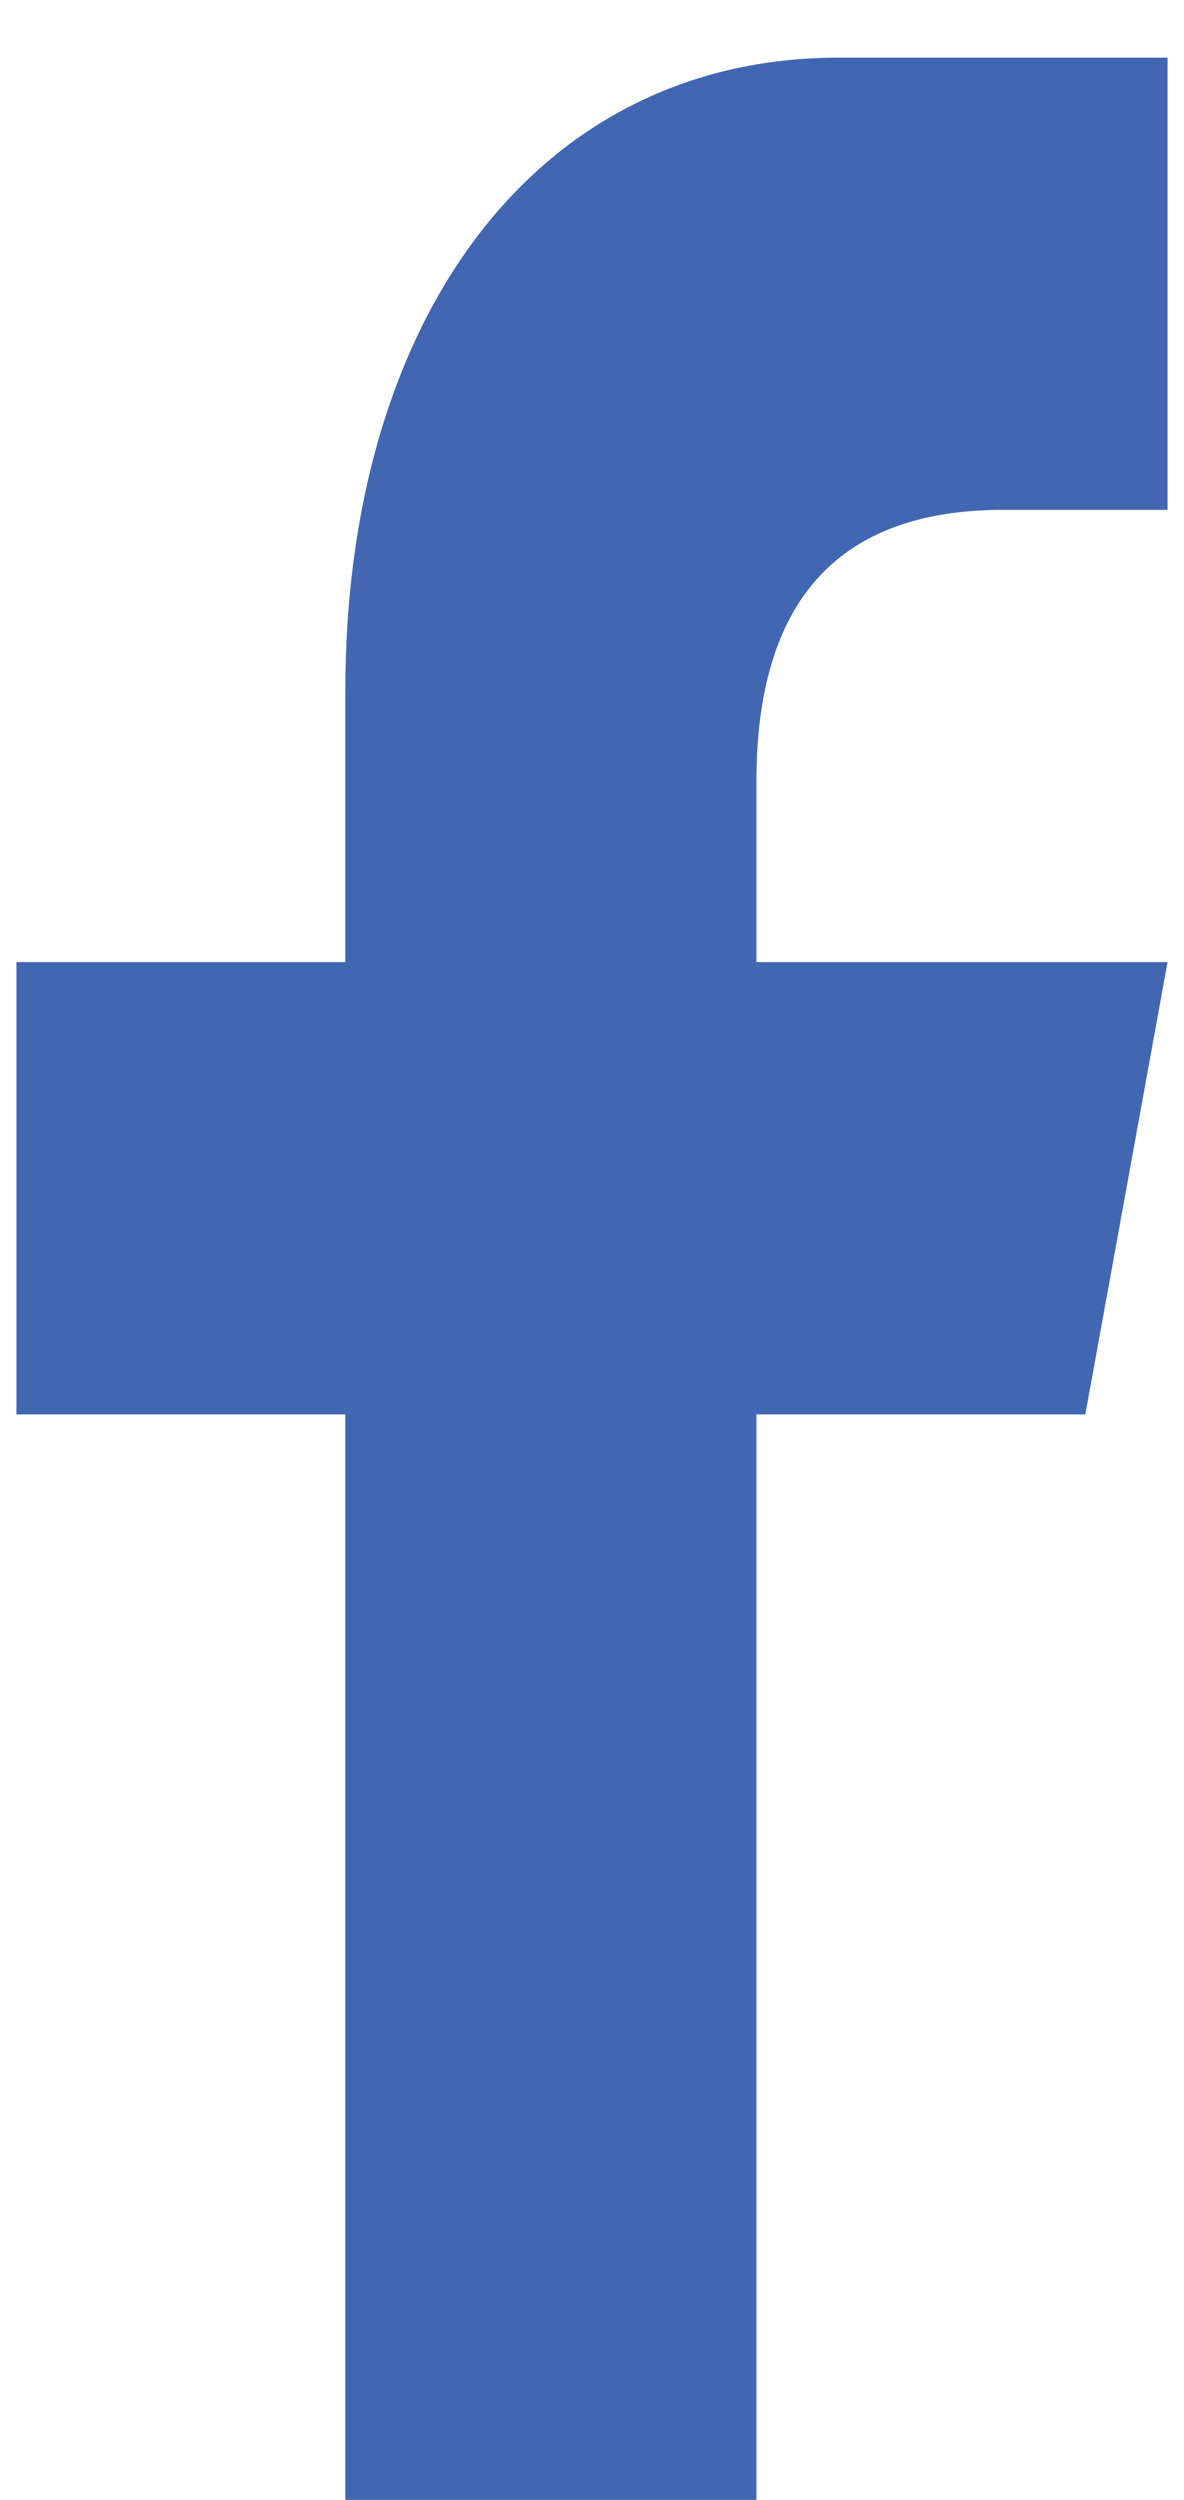 <svg width="9" height="19" viewBox="0 0 9 19" fill="none" xmlns="http://www.w3.org/2000/svg">
<path d="M5.75 19V10.75H8.25L8.875 7.312H5.75V5.938C5.75 4.562 6.376 3.875 7.625 3.875H8.875V0.438C8.25 0.438 7.475 0.438 6.375 0.438C4.078 0.438 2.625 2.418 2.625 5.25V7.312H0.125V10.75H2.625V19H5.75Z" fill="#4267B2"/>
</svg>
